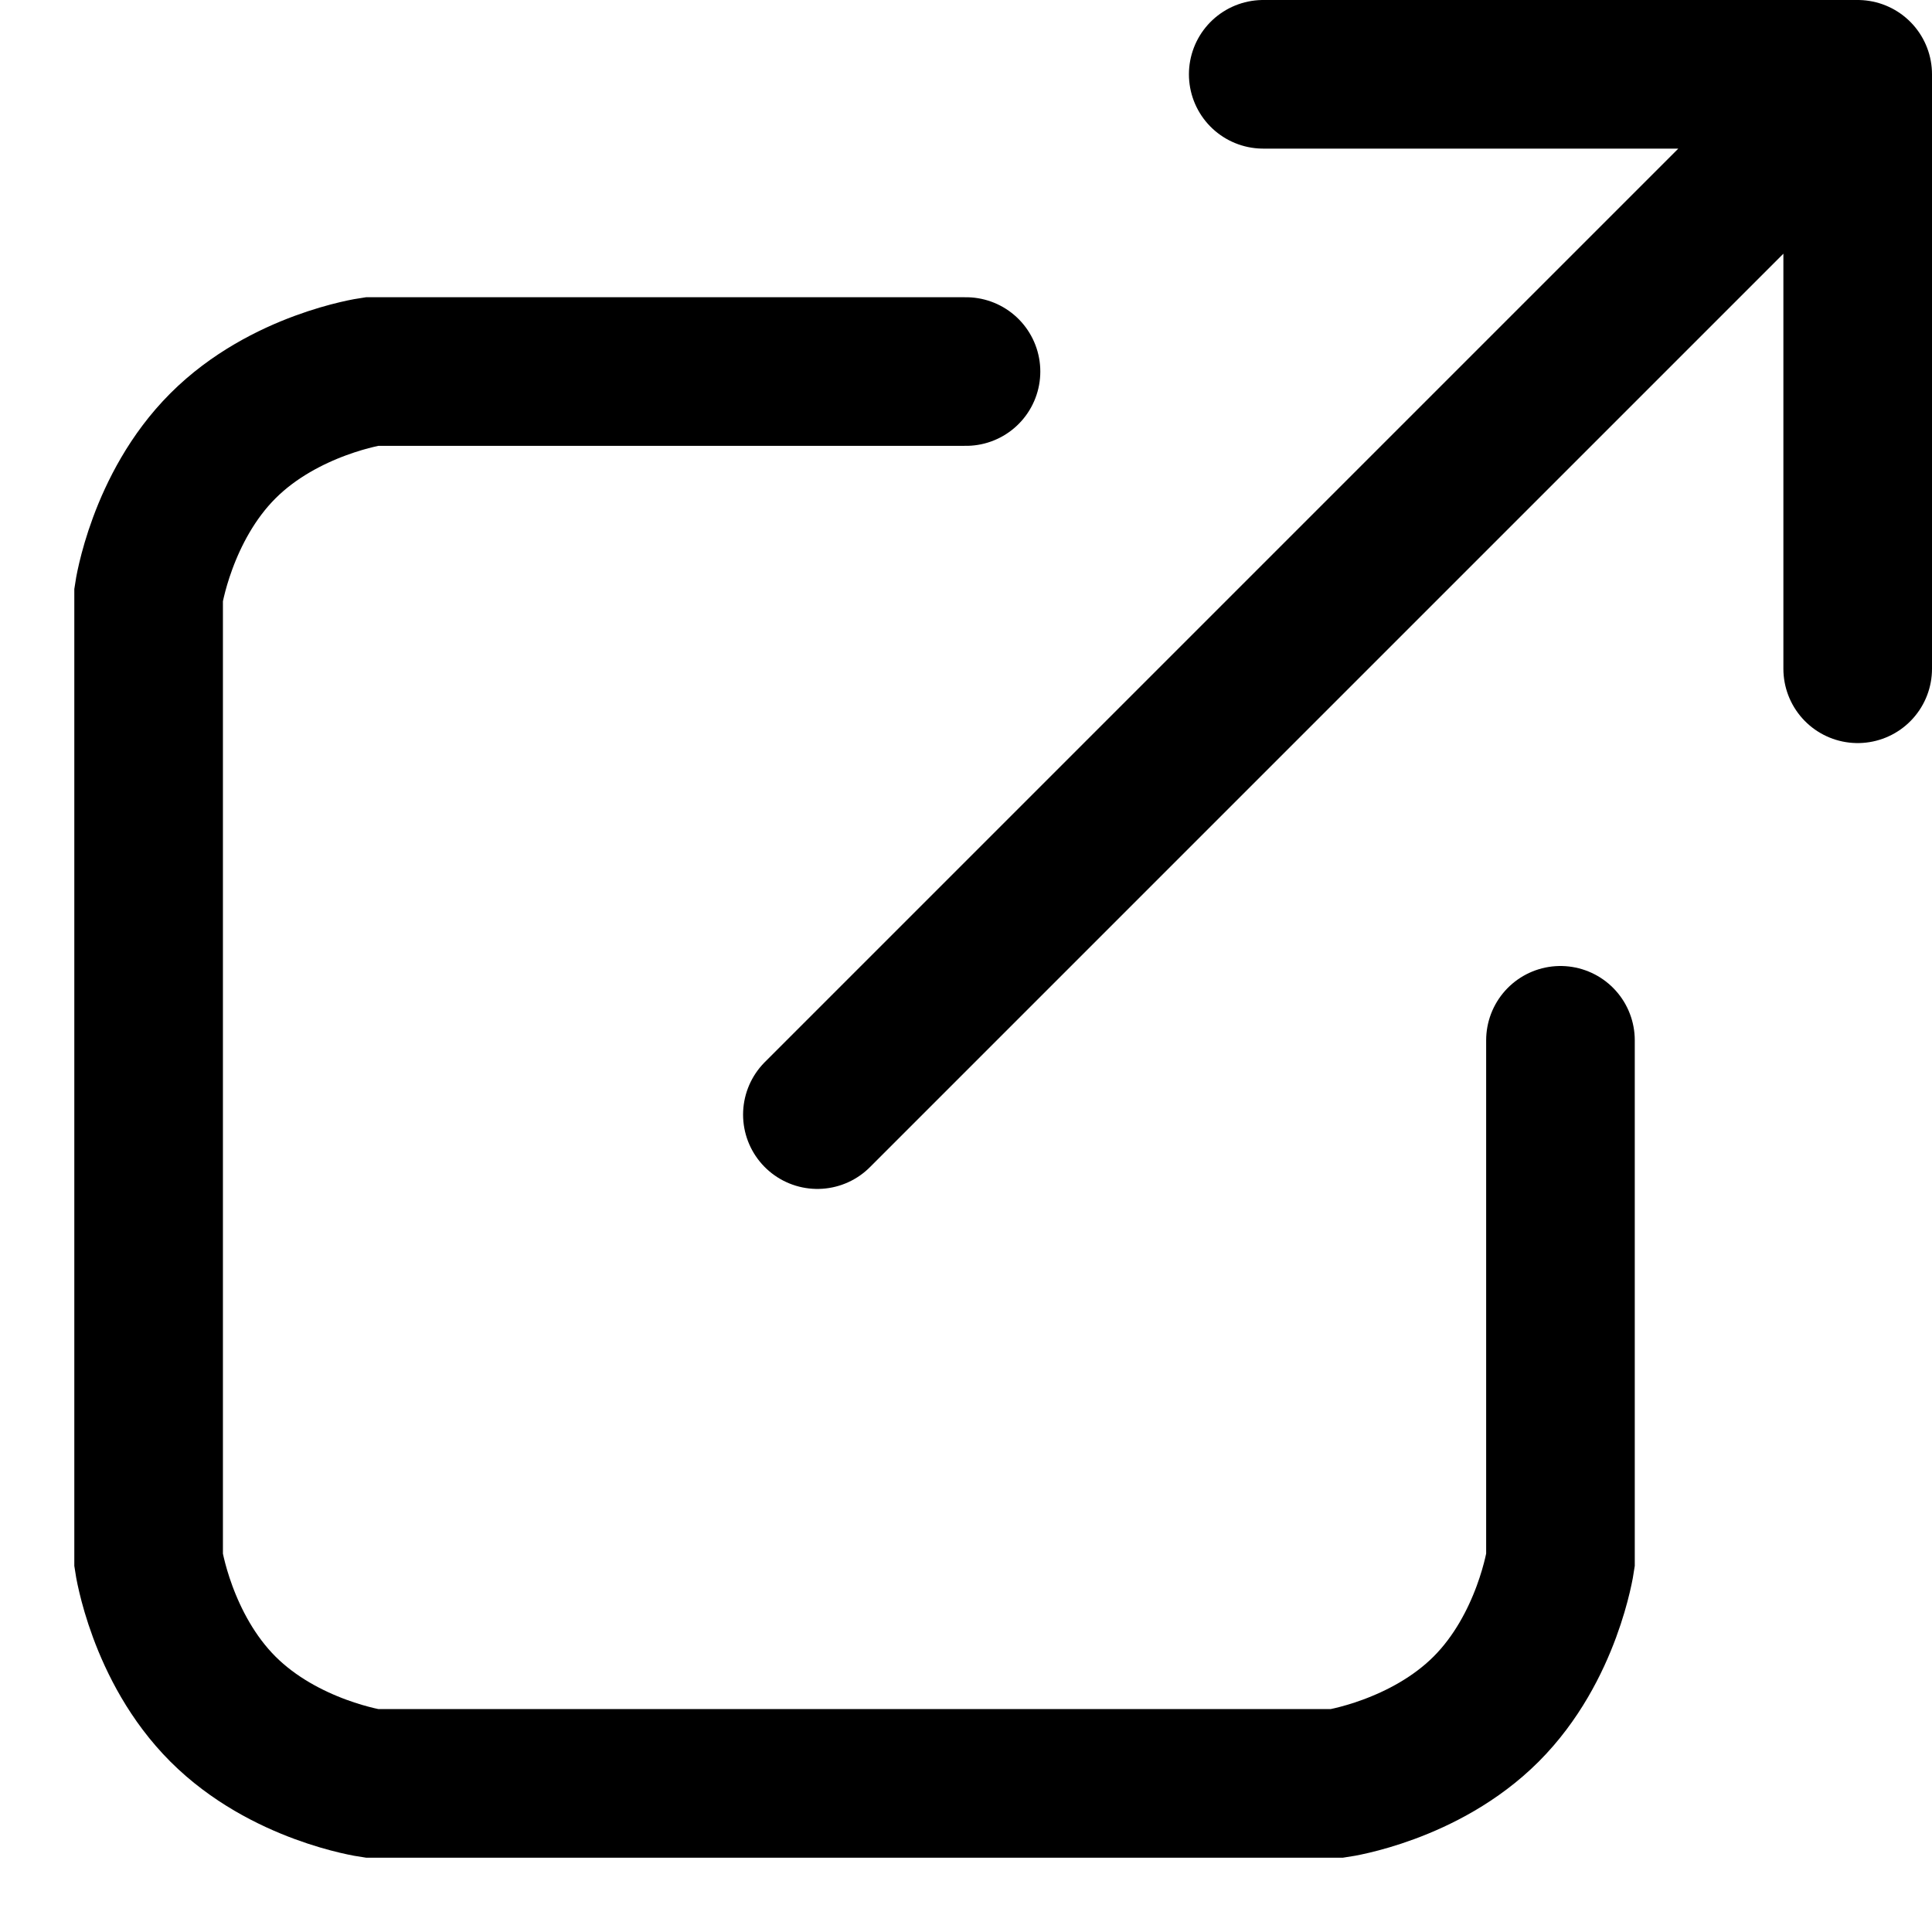 <svg width="13" height="13" viewBox="0 0 13 13" fill="none" xmlns="http://www.w3.org/2000/svg">
<path d="M8.5 0.5H12.5M12.5 0.5V4.5M12.5 0.5L5.5 7.5M6.5 2.5H2.5C2.5 2.5 1.914 2.586 1.5 3C1.086 3.414 1 4 1 4V10.5C1 10.5 1.086 11.086 1.5 11.5C1.914 11.914 2.5 12 2.5 12H9C9 12 9.586 11.914 10 11.5C10.414 11.086 10.5 10.5 10.5 10.5V7" stroke="black" stroke-linecap="round"/>
</svg>
